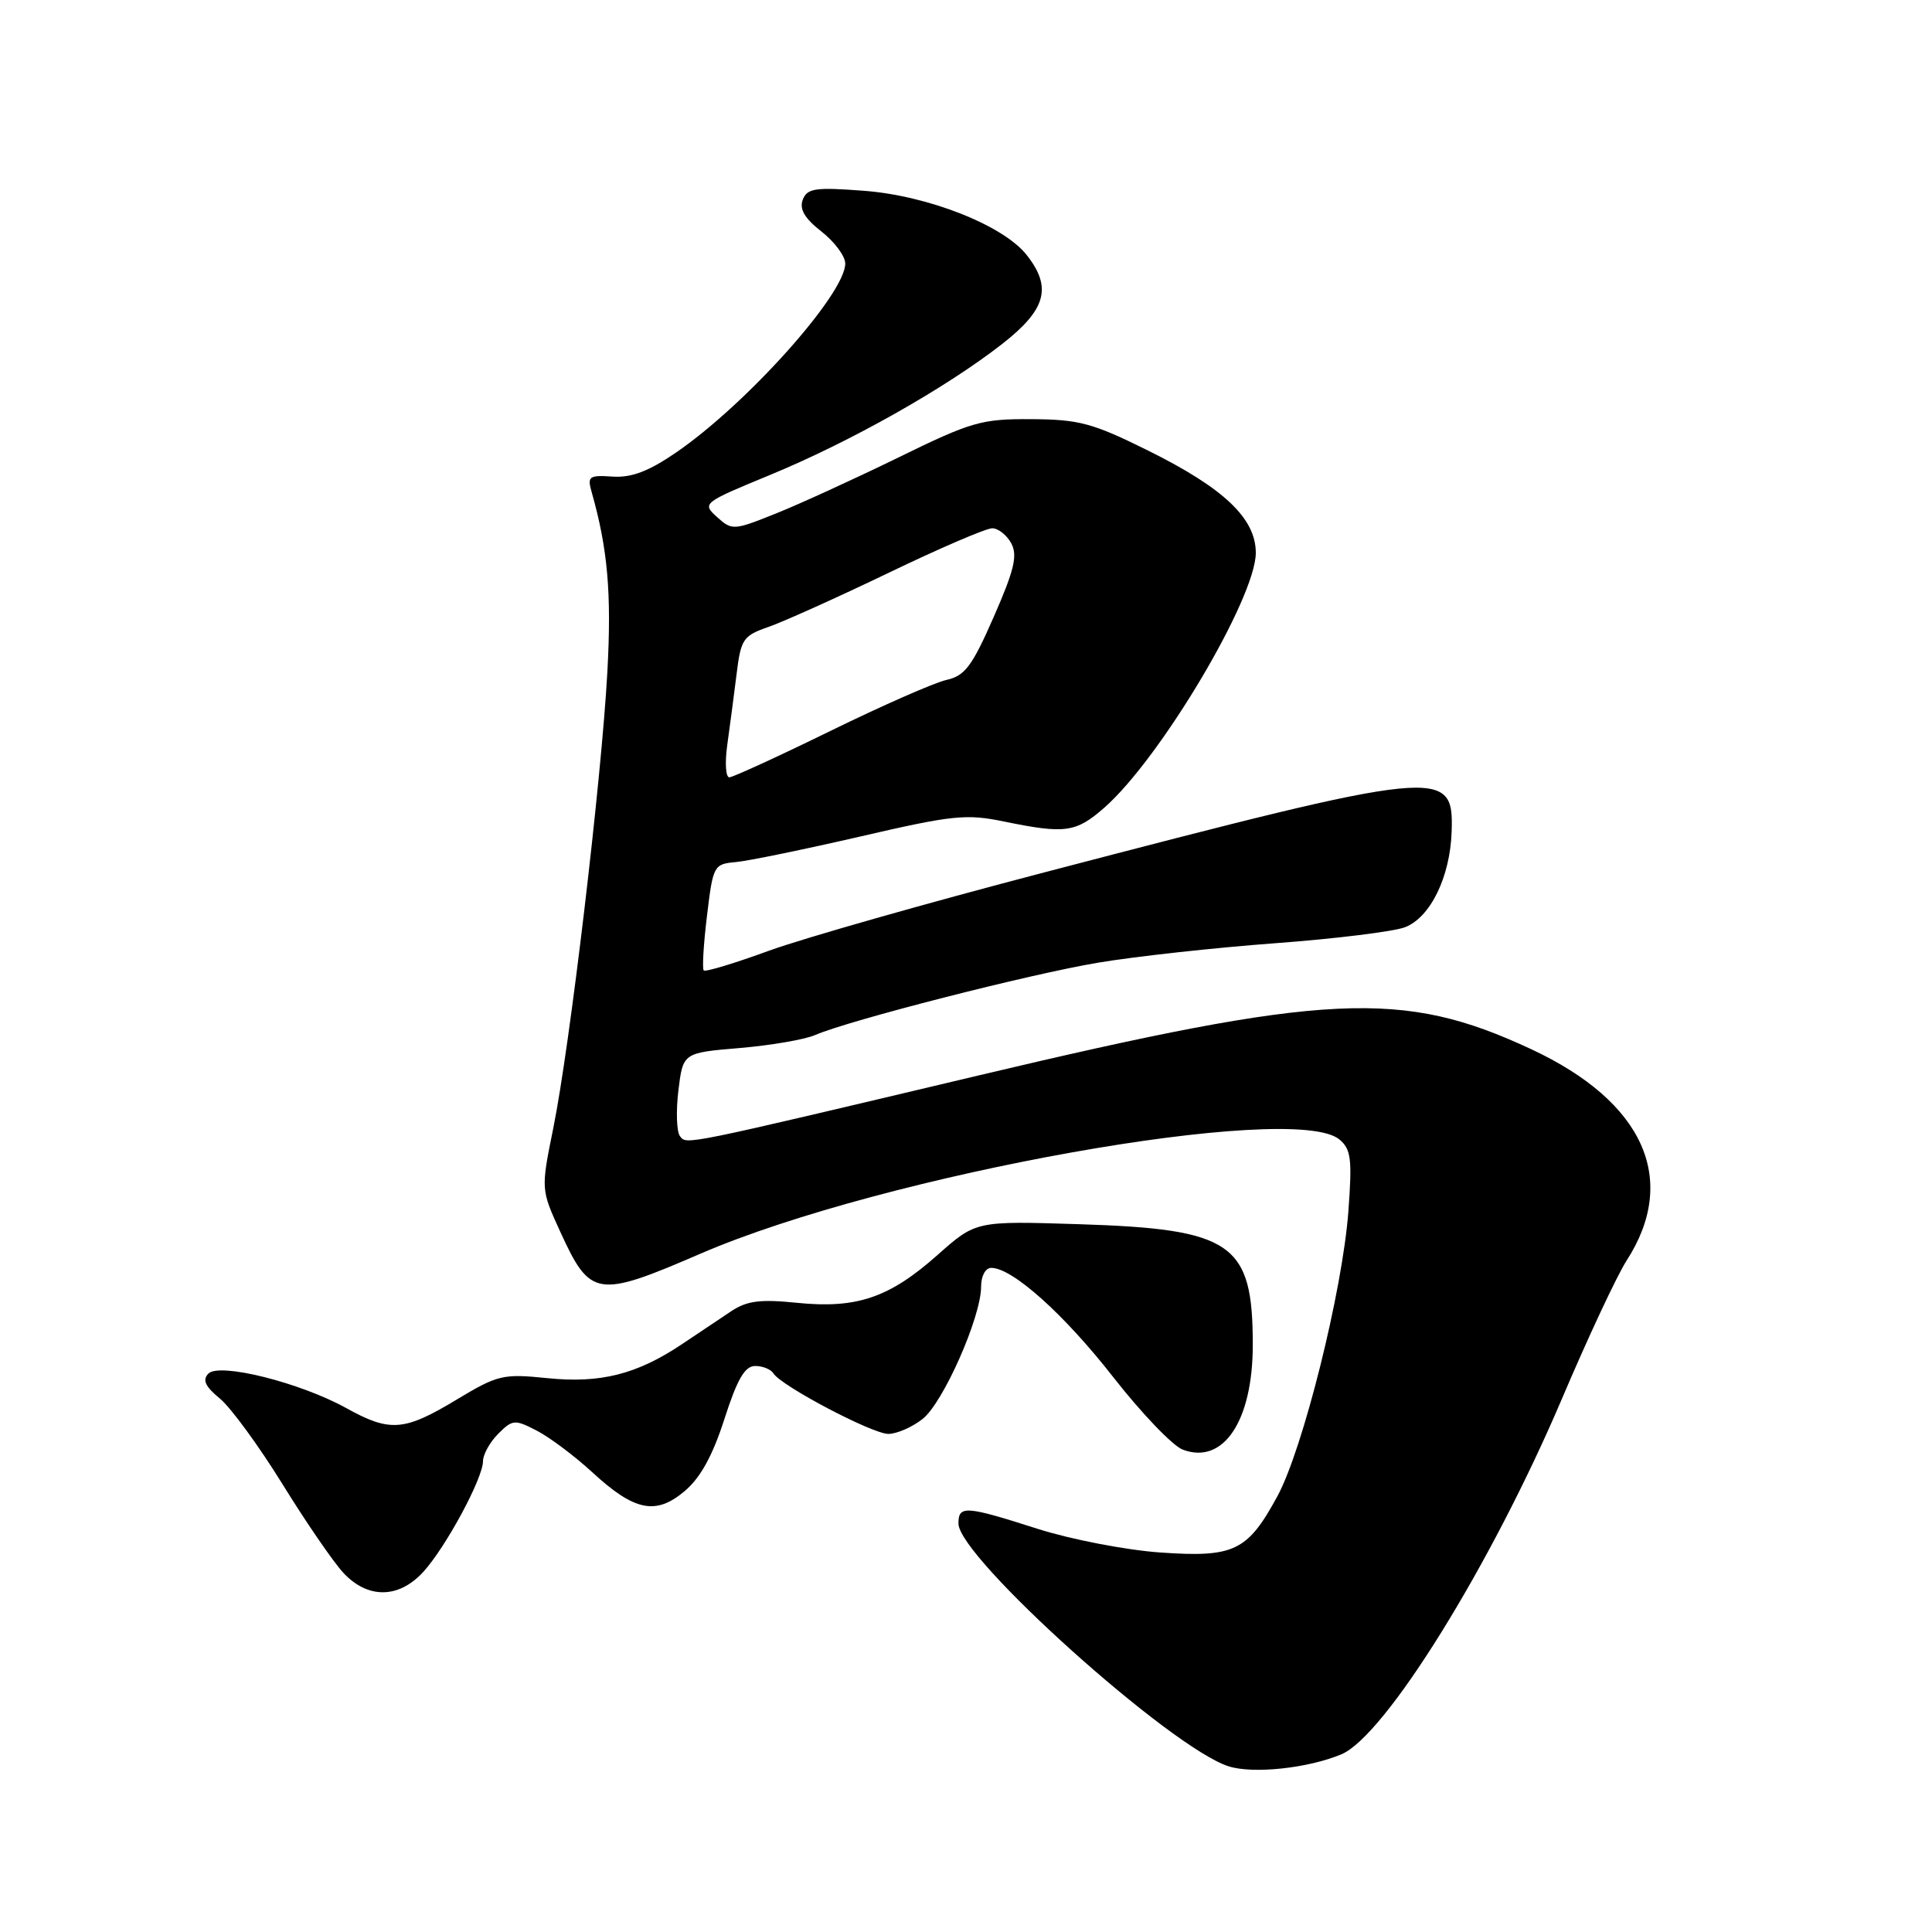 <?xml version="1.0" encoding="UTF-8" standalone="no"?>
<!DOCTYPE svg PUBLIC "-//W3C//DTD SVG 1.1//EN" "http://www.w3.org/Graphics/SVG/1.1/DTD/svg11.dtd" >
<svg xmlns="http://www.w3.org/2000/svg" xmlns:xlink="http://www.w3.org/1999/xlink" version="1.1" viewBox="0 0 256 256">
 <g >
 <path fill="currentColor"
d=" M 177.73 232.46 C 183.52 230.05 197.58 207.39 206.97 185.33 C 210.42 177.22 214.27 168.99 215.53 167.04 C 222.46 156.30 217.82 145.99 202.91 139.03 C 185.81 131.06 175.92 131.53 129.50 142.54 C 90.22 151.86 90.99 151.70 90.11 150.56 C 89.65 149.98 89.56 147.25 89.89 144.50 C 90.50 139.50 90.50 139.50 98.00 138.87 C 102.12 138.52 106.62 137.75 108.00 137.15 C 112.54 135.19 136.34 129.10 145.50 127.56 C 150.45 126.73 161.03 125.57 169.00 124.98 C 176.97 124.39 184.71 123.43 186.18 122.86 C 189.54 121.55 192.15 116.20 192.35 110.19 C 192.63 101.64 191.29 101.77 138.36 115.60 C 122.85 119.65 106.45 124.32 101.91 125.97 C 97.37 127.63 93.47 128.81 93.25 128.59 C 93.03 128.37 93.22 125.11 93.68 121.34 C 94.48 114.68 94.58 114.49 97.50 114.23 C 99.15 114.08 106.58 112.55 114.00 110.84 C 126.22 108.01 128.03 107.82 133.06 108.86 C 141.15 110.52 142.56 110.32 146.33 107.02 C 153.77 100.49 166.39 79.25 166.40 73.26 C 166.40 68.70 162.20 64.70 152.16 59.72 C 144.77 56.05 142.99 55.58 136.66 55.54 C 130.03 55.50 128.72 55.88 119.00 60.64 C 113.22 63.46 105.92 66.80 102.77 68.06 C 97.20 70.29 96.99 70.30 95.01 68.51 C 93.00 66.69 93.10 66.62 102.09 62.91 C 112.68 58.54 125.27 51.44 132.75 45.61 C 138.62 41.04 139.44 38.10 136.05 33.80 C 132.96 29.86 122.97 25.92 114.47 25.28 C 108.01 24.79 106.96 24.94 106.37 26.47 C 105.90 27.71 106.61 28.93 108.85 30.68 C 110.58 32.04 112.00 33.94 112.00 34.92 C 112.00 38.96 98.89 53.60 89.54 59.99 C 85.93 62.46 83.66 63.32 81.17 63.15 C 78.04 62.94 77.80 63.12 78.40 65.21 C 80.53 72.72 81.05 78.61 80.48 89.00 C 79.71 103.21 75.51 138.70 73.30 149.55 C 71.67 157.60 71.67 157.60 74.24 163.22 C 78.22 171.91 79.10 172.05 92.84 166.11 C 117.15 155.61 171.35 145.92 177.47 150.98 C 179.02 152.27 179.18 153.54 178.67 160.48 C 177.89 171.03 172.65 192.03 169.25 198.28 C 165.29 205.56 163.52 206.40 153.70 205.71 C 149.19 205.39 141.89 203.98 137.50 202.58 C 127.90 199.51 127.00 199.45 127.00 201.88 C 127.00 206.33 155.17 231.64 162.81 234.05 C 166.06 235.08 173.30 234.31 177.73 232.46 Z  M 56.12 208.25 C 59.11 204.94 64.00 195.87 64.00 193.61 C 64.00 192.73 64.91 191.09 66.02 189.98 C 67.92 188.08 68.21 188.06 71.13 189.57 C 72.83 190.45 76.10 192.90 78.40 195.01 C 84.05 200.23 86.87 200.82 90.71 197.59 C 92.81 195.82 94.42 192.90 95.99 188.02 C 97.69 182.73 98.70 181.00 100.07 181.00 C 101.06 181.00 102.15 181.44 102.48 181.98 C 103.51 183.64 115.58 190.00 117.71 190.00 C 118.82 190.00 120.87 189.11 122.25 188.02 C 124.98 185.87 130.00 174.52 130.00 170.49 C 130.00 169.07 130.58 168.00 131.35 168.00 C 134.15 168.00 141.00 174.14 147.53 182.50 C 151.25 187.26 155.38 191.57 156.71 192.08 C 162.10 194.13 166.00 188.30 166.00 178.18 C 166.00 164.71 163.31 162.85 142.91 162.21 C 129.31 161.78 129.31 161.78 124.24 166.28 C 117.85 171.96 113.53 173.43 105.61 172.63 C 100.73 172.13 98.97 172.36 96.88 173.75 C 95.45 174.71 92.52 176.67 90.38 178.10 C 84.37 182.12 79.55 183.33 72.50 182.61 C 66.63 182.01 65.96 182.17 60.45 185.49 C 53.54 189.65 51.67 189.79 45.88 186.58 C 39.78 183.20 29.07 180.52 27.61 182.01 C 26.79 182.85 27.19 183.72 29.14 185.32 C 30.59 186.52 34.31 191.61 37.42 196.64 C 40.52 201.66 44.15 206.95 45.48 208.39 C 48.74 211.90 52.86 211.84 56.12 208.25 Z  M 96.36 98.75 C 96.69 96.41 97.24 92.21 97.59 89.41 C 98.17 84.66 98.45 84.24 101.86 83.06 C 103.86 82.36 111.01 79.14 117.75 75.90 C 124.49 72.65 130.66 70.00 131.47 70.00 C 132.27 70.00 133.41 70.90 134.00 72.00 C 134.86 73.60 134.39 75.55 131.68 81.73 C 128.80 88.30 127.85 89.56 125.39 90.10 C 123.80 90.46 116.88 93.50 110.00 96.87 C 103.12 100.24 97.11 102.99 96.64 103.00 C 96.16 103.00 96.04 101.09 96.36 98.75 Z "/>
</g>
</svg>